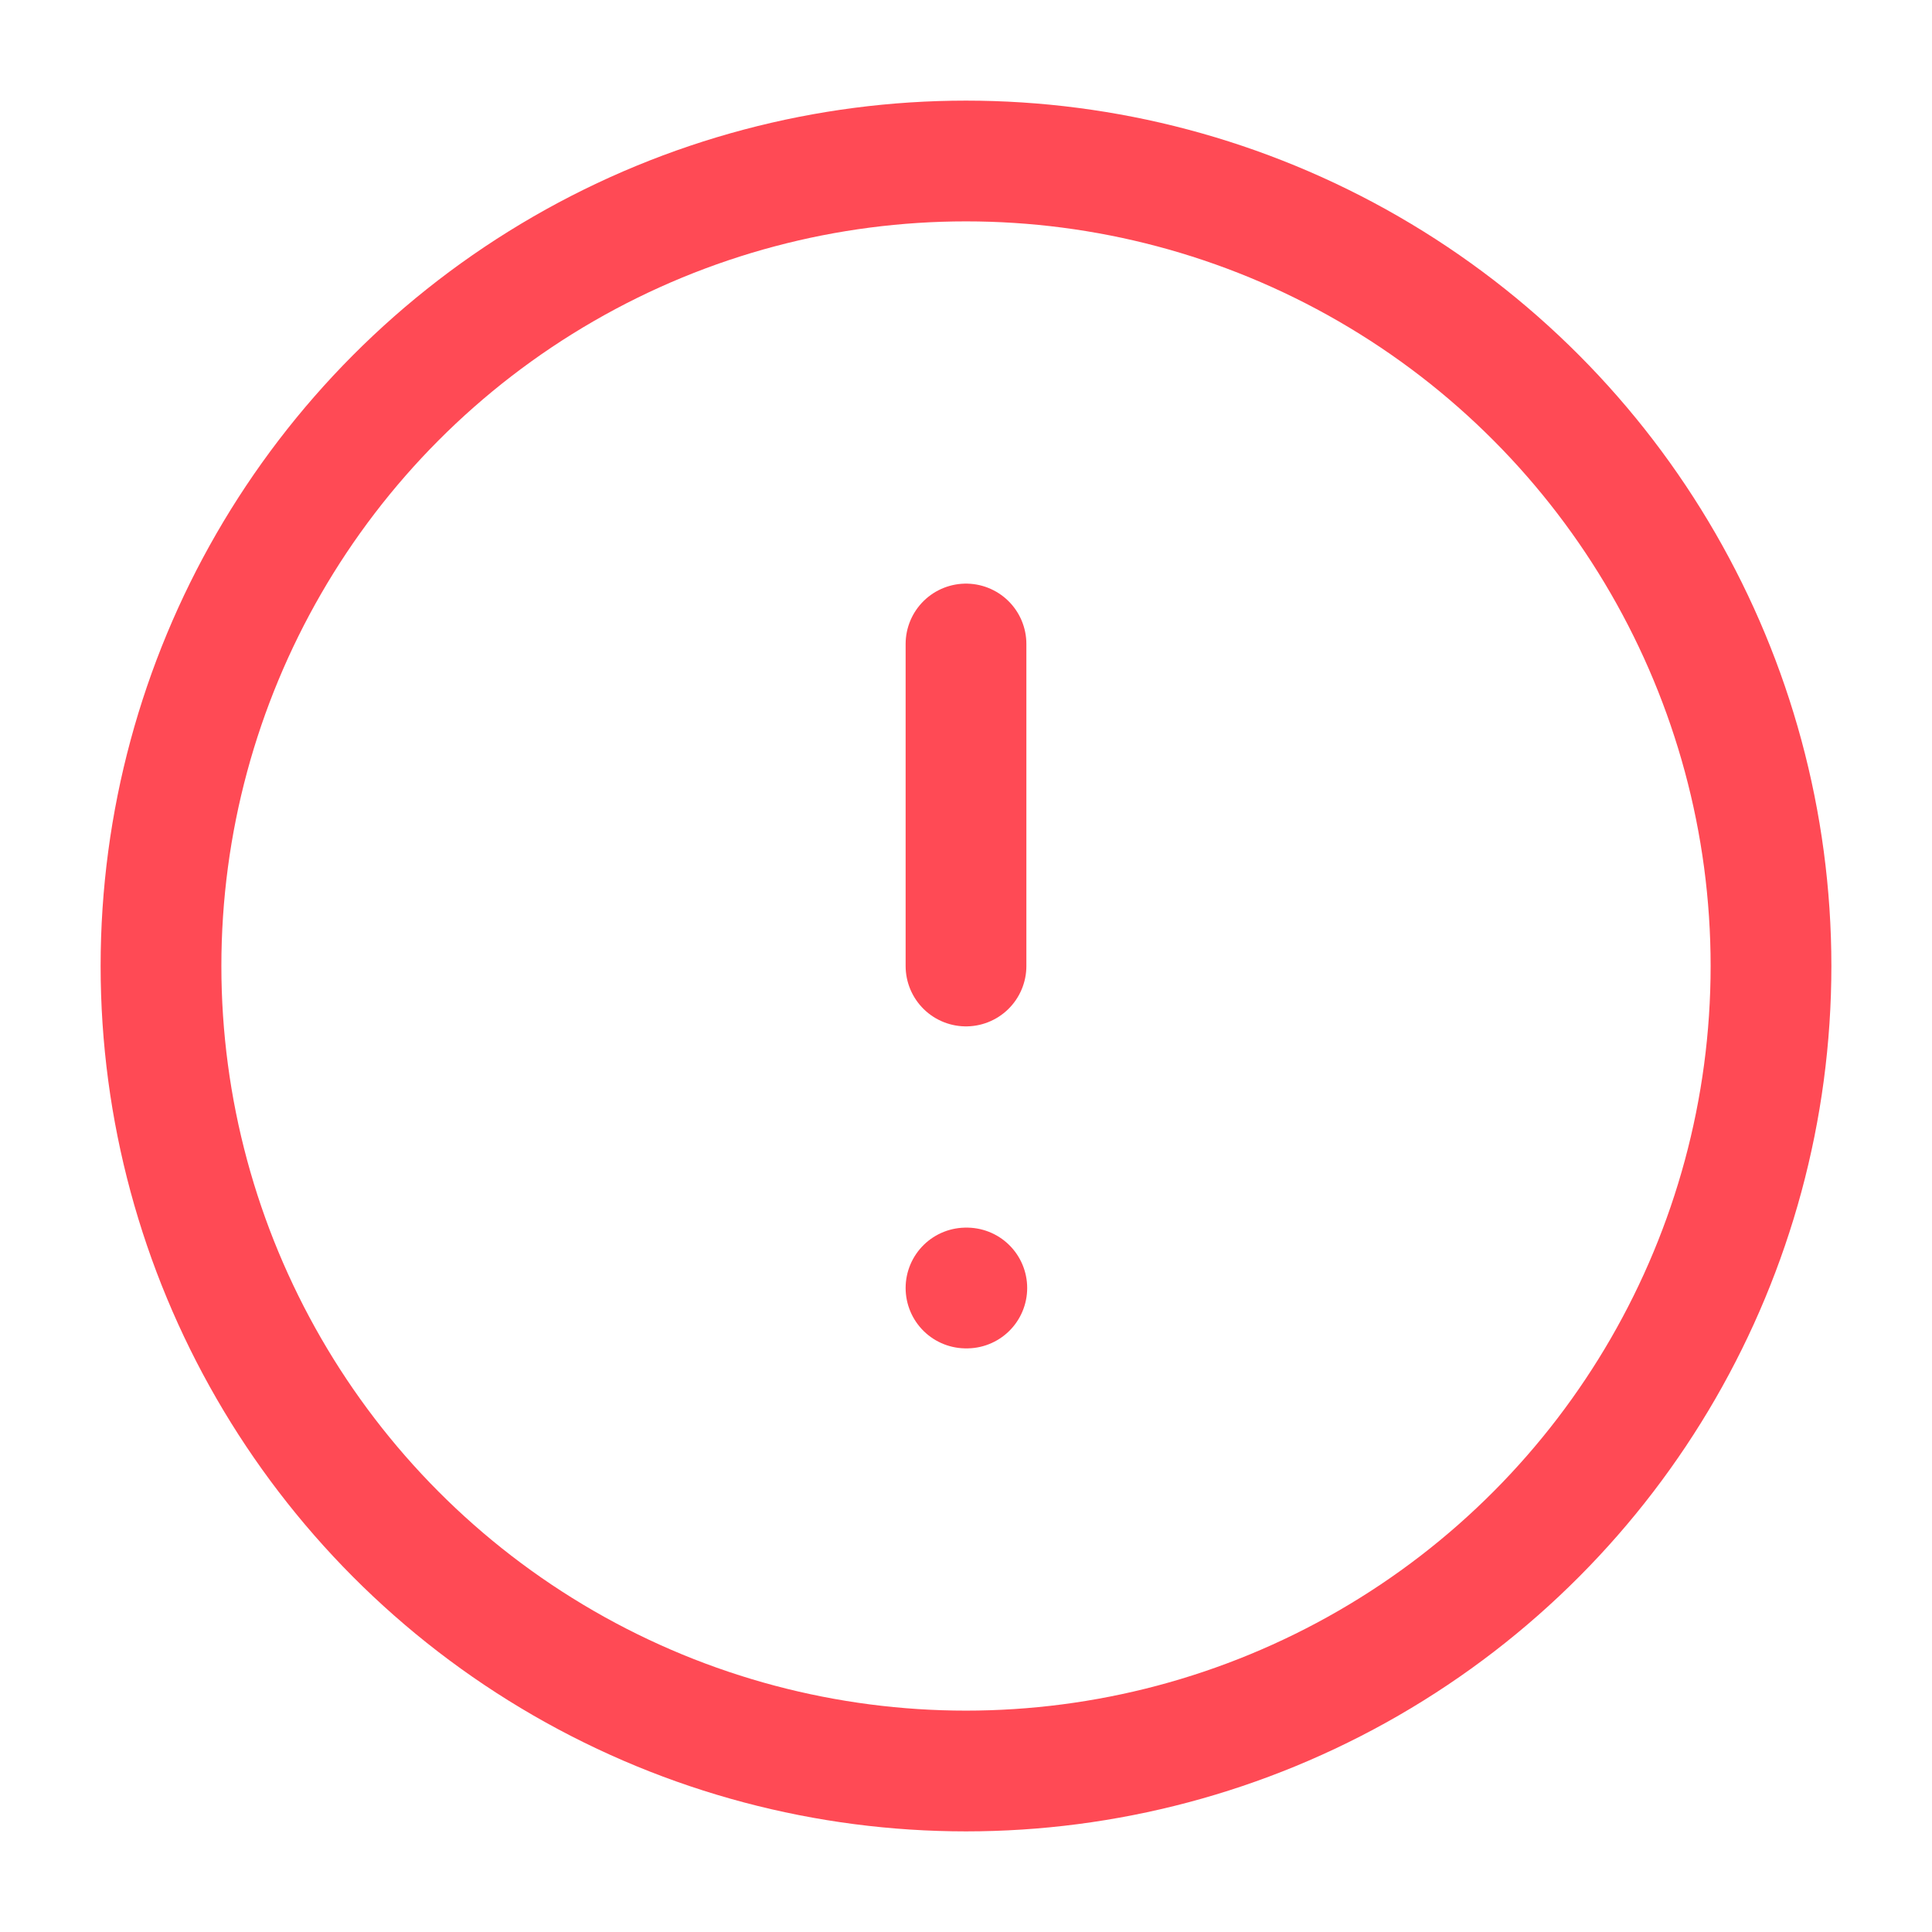 <svg xmlns="http://www.w3.org/2000/svg" width="24" height="24" viewBox="0 0 24 24" fill="none" stroke="#FF4A55" stroke-width="1.5" stroke-linecap="round" stroke-linejoin="round" class="feather feather-alert-circle"><circle cx="12" cy="12" r="10"></circle><line x1="12" y1="8" x2="12" y2="12"></line><line x1="12" y1="16" x2="12.01" y2="16"></line></svg>